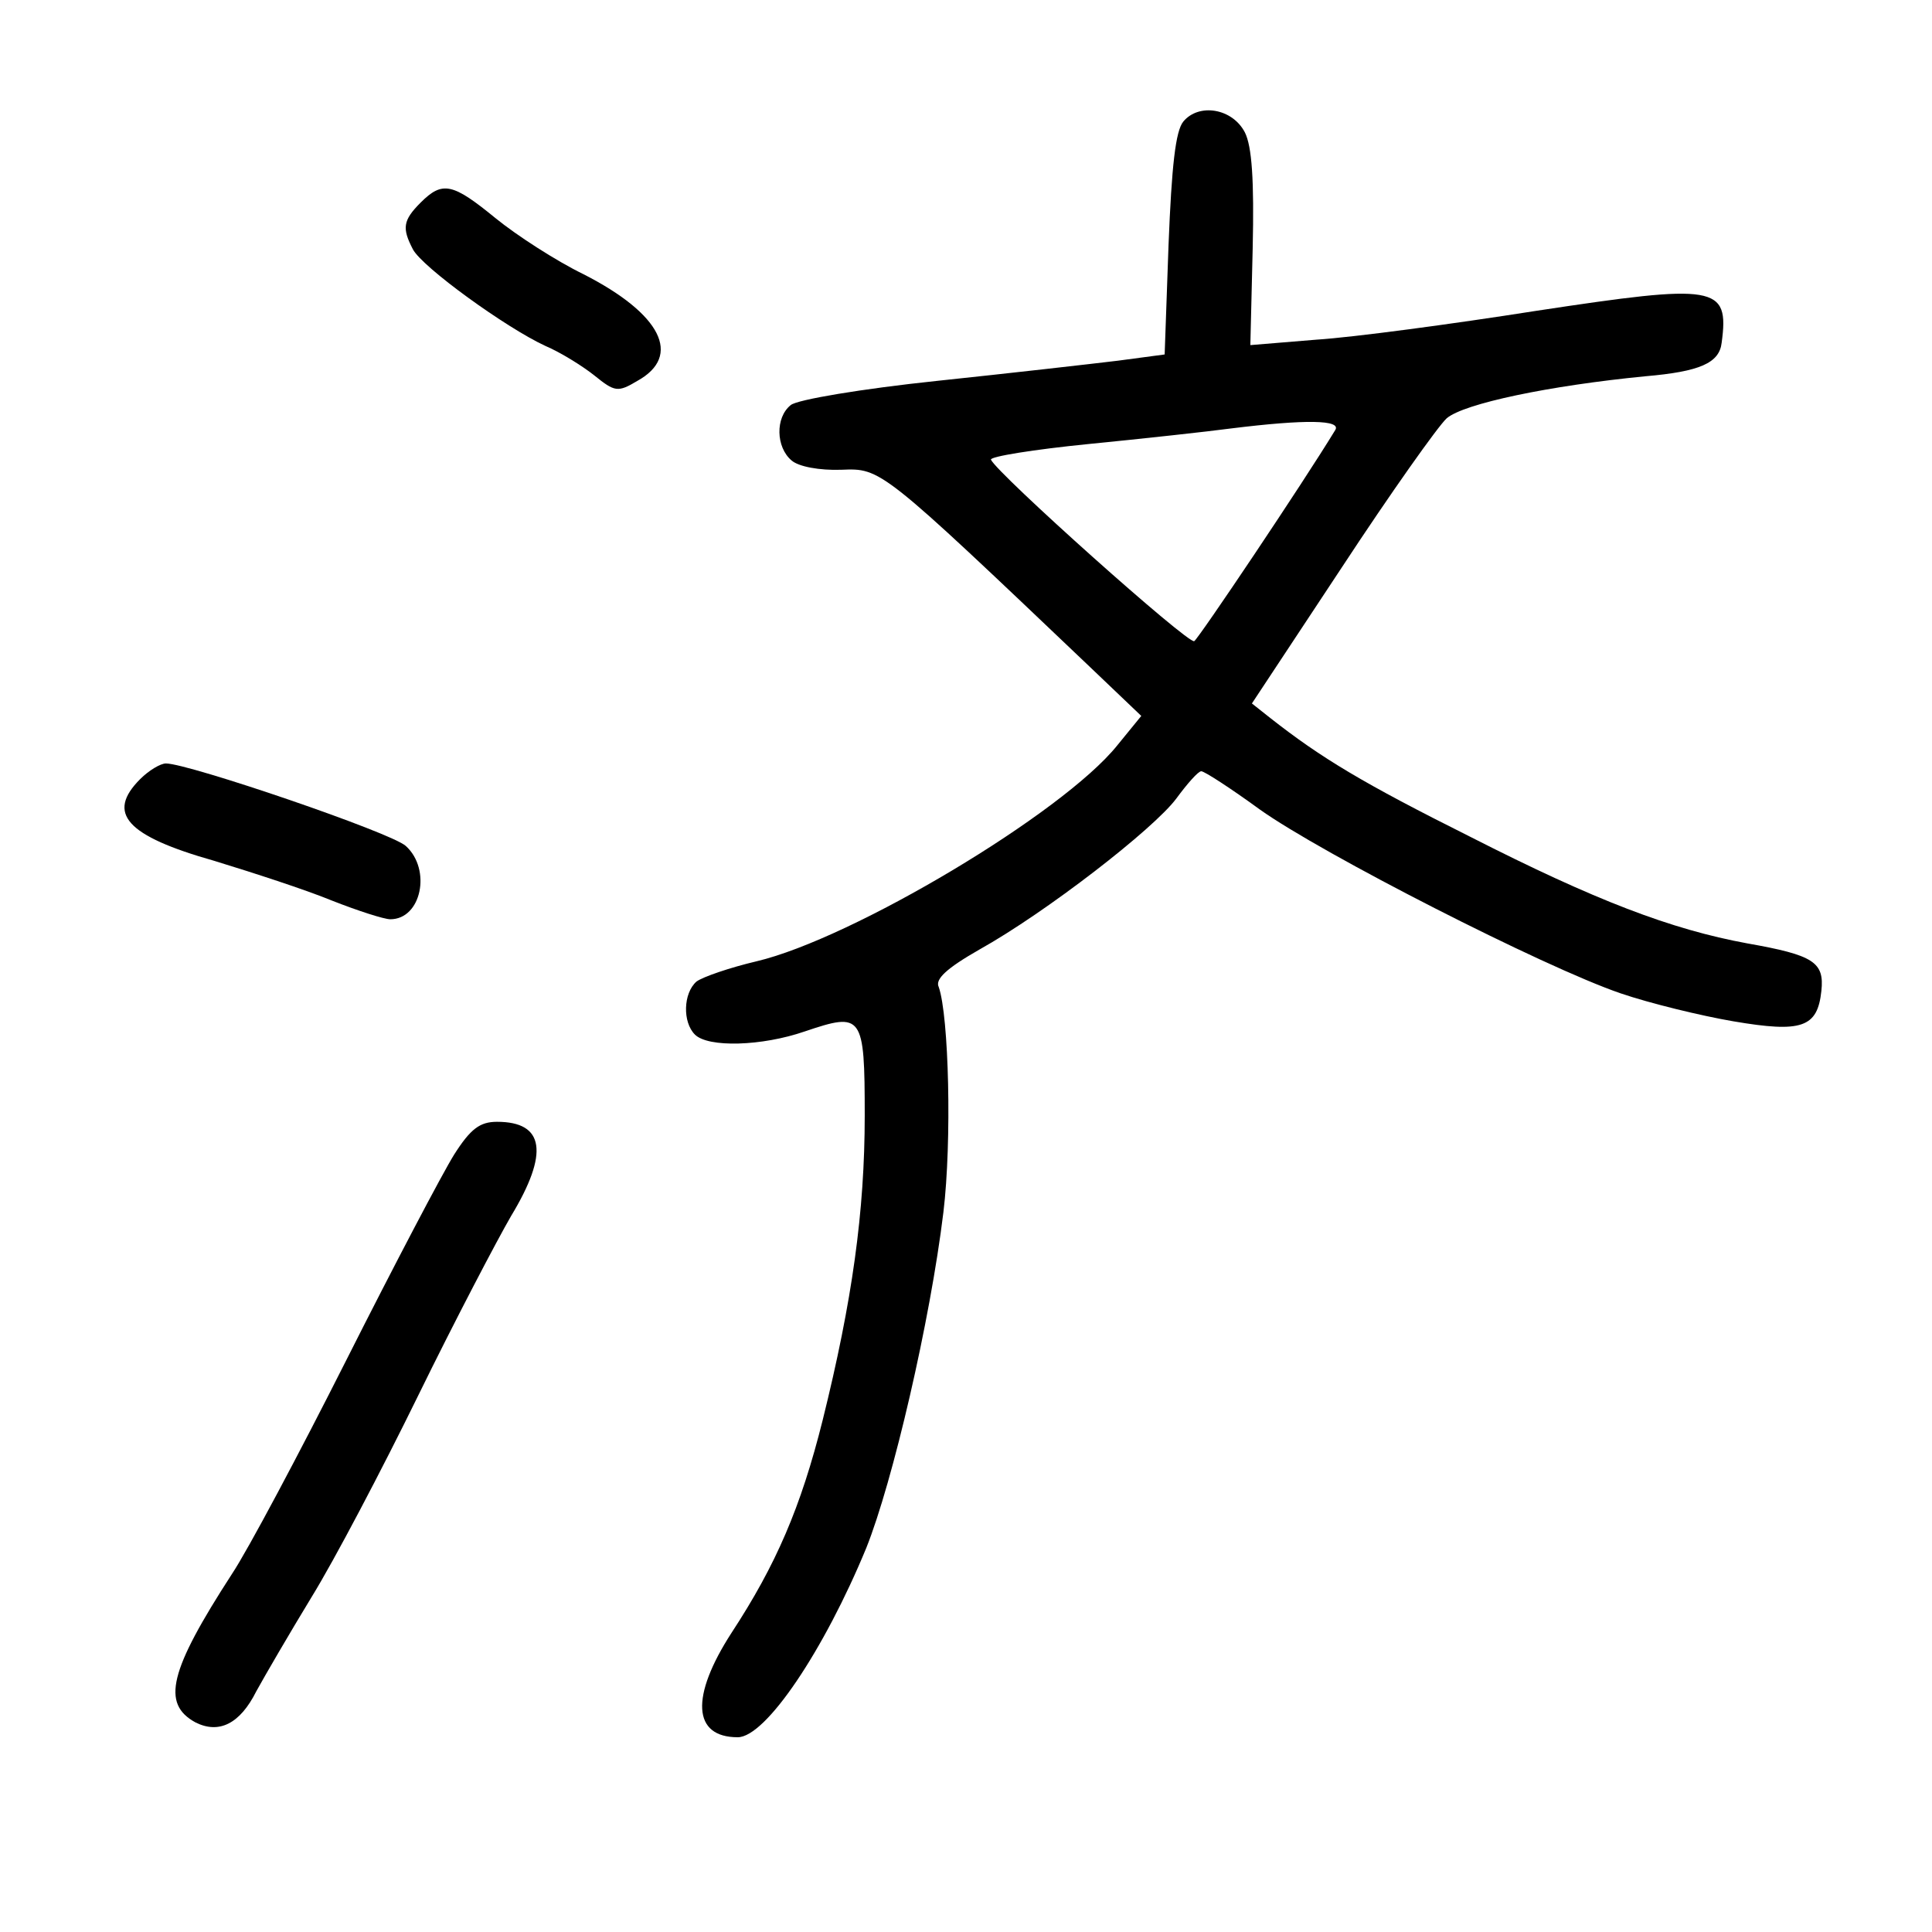 <?xml version="1.0" standalone="no"?>
<!DOCTYPE svg PUBLIC "-//W3C//DTD SVG 20010904//EN"
 "http://www.w3.org/TR/2001/REC-SVG-20010904/DTD/svg10.dtd">
<svg version="1.0" xmlns="http://www.w3.org/2000/svg"
 width="248pt" height="248pt" viewBox="0 0 248 248"
 preserveAspectRatio="xMidYMid meet">
<g transform="translate(0,248) scale(0.1,-0.1)"
fill="#000000" stroke="none">
<path d="M1519 2324 c-10 -12 -15 -57 -19 -158 l-5 -141 -60 -8 c-33 -4 -138
-16 -233 -26 -95 -10 -179 -24 -187 -31 -20 -16 -19 -54 1 -71 9 -8 36 -13 64
-12 51 2 50 3 320 -254 l65 -62 -31 -38 c-70 -87 -340 -248 -463 -277 -34 -8
-69 -20 -77 -26 -17 -15 -18 -52 -2 -68 17 -17 86 -15 141 4 74 25 77 22 77
-108 0 -123 -16 -238 -54 -391 -28 -112 -60 -186 -117 -273 -53 -82 -50 -134
8 -134 36 0 111 112 165 243 34 85 82 291 99 431 11 91 7 252 -6 289 -5 10 10
24 52 48 86 48 224 155 253 194 14 19 28 35 32 35 4 0 38 -22 75 -49 80 -57
364 -202 463 -236 38 -13 104 -29 145 -36 88 -15 108 -8 113 39 4 37 -10 46
-95 61 -98 18 -195 55 -356 137 -138 69 -191 101 -256 152 l-24 19 115 174
c63 96 124 182 135 192 22 19 132 42 255 54 70 6 95 17 98 43 10 74 -7 76
-238 41 -108 -17 -235 -34 -282 -37 l-85 -7 3 124 c2 88 -1 131 -10 149 -16
31 -59 38 -79 14z m195 -396 c-42 -69 -175 -267 -181 -271 -7 -5 -253 215
-261 233 -1 4 55 13 125 20 71 7 153 16 183 20 97 12 142 11 134 -2z"/>
<path d="M540 2220 c-23 -23 -24 -33 -10 -60 12 -23 120 -101 170 -124 19 -8
48 -26 63 -38 26 -21 30 -22 55 -7 58 32 31 86 -69 137 -35 17 -86 50 -113 72
-55 45 -68 48 -96 20z"/>
<path d="M180 1480 c-44 -44 -18 -73 95 -105 49 -15 117 -37 151 -51 33 -13
67 -24 75 -24 40 0 53 64 20 94 -18 17 -279 106 -308 106 -7 0 -22 -9 -33 -20z"/>
<path d="M583 998 c-15 -24 -77 -142 -138 -263 -61 -121 -127 -245 -147 -275
-81 -125 -91 -167 -47 -191 30 -15 57 -2 78 40 11 20 43 75 71 121 29 47 90
163 137 259 47 96 101 199 119 230 49 81 43 121 -18 121 -22 0 -34 -9 -55 -42z"/>
</g>
</svg>
